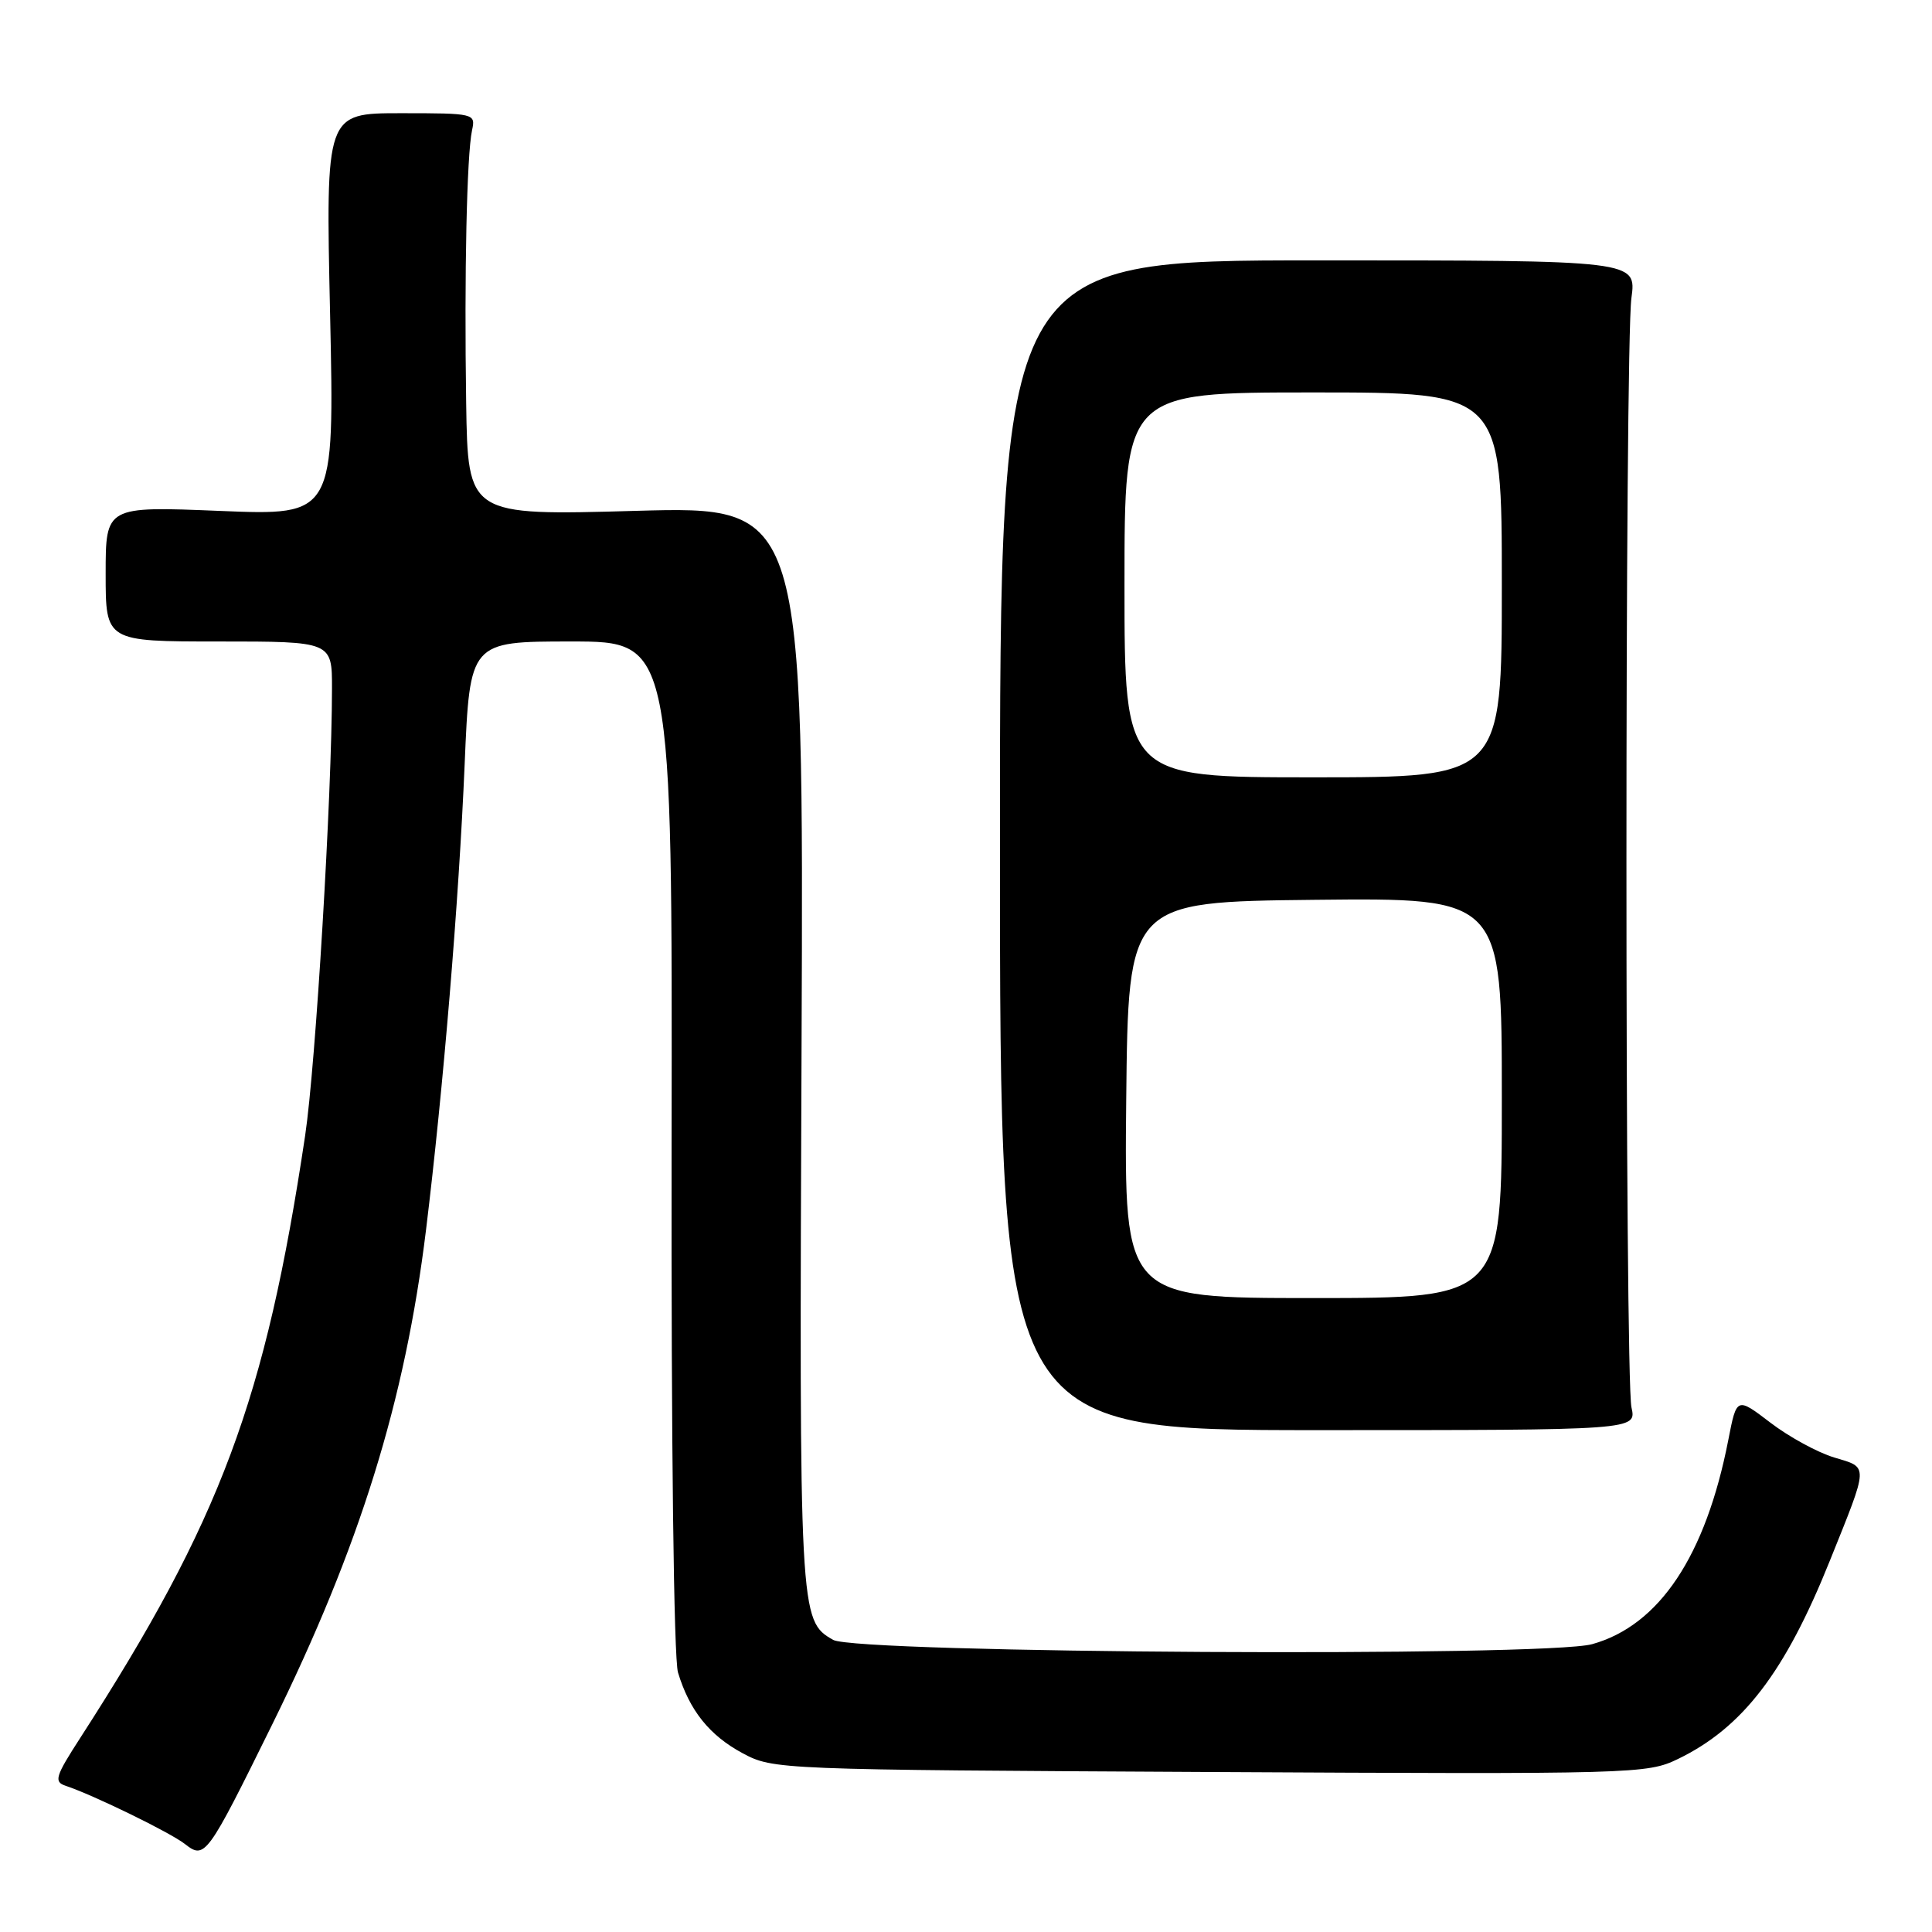<?xml version="1.0" encoding="UTF-8" standalone="no"?>
<!DOCTYPE svg PUBLIC "-//W3C//DTD SVG 1.1//EN" "http://www.w3.org/Graphics/SVG/1.1/DTD/svg11.dtd" >
<svg xmlns="http://www.w3.org/2000/svg" xmlns:xlink="http://www.w3.org/1999/xlink" version="1.1" viewBox="0 0 256 256">
 <g >
 <path fill="currentColor"
d=" M 36.07 228.50 C 47.67 204.96 53.67 185.67 56.45 162.97 C 58.74 144.25 60.80 119.45 61.57 101.25 C 62.26 85.00 62.26 85.00 75.67 85.00 C 89.09 85.00 89.09 85.00 88.99 151.75 C 88.93 191.24 89.28 219.78 89.84 221.62 C 91.36 226.65 94.02 229.96 98.40 232.31 C 102.46 234.48 103.01 234.50 160.33 234.80 C 216.64 235.10 218.26 235.05 222.33 233.08 C 230.91 228.93 236.53 221.59 242.47 206.79 C 247.66 193.88 247.63 194.51 243.06 193.13 C 240.87 192.48 237.06 190.40 234.60 188.52 C 230.12 185.10 230.12 185.10 229.01 190.80 C 226.01 206.17 219.87 215.38 210.97 217.86 C 204.75 219.59 113.50 219.07 110.39 217.29 C 105.92 214.73 105.90 214.20 106.21 138.72 C 106.50 67.07 106.50 67.07 84.25 67.69 C 62.00 68.32 62.00 68.32 61.77 53.41 C 61.51 36.30 61.85 20.52 62.55 17.25 C 63.03 15.04 62.88 15.00 53.10 15.00 C 43.15 15.00 43.15 15.00 43.74 41.66 C 44.32 68.32 44.32 68.32 29.16 67.70 C 14.00 67.08 14.00 67.08 14.00 76.04 C 14.00 85.00 14.00 85.00 29.00 85.00 C 44.00 85.00 44.00 85.00 43.99 91.25 C 43.98 105.38 41.83 141.15 40.43 150.49 C 35.18 185.53 29.24 201.44 10.64 230.27 C 7.32 235.41 7.11 236.10 8.71 236.63 C 12.42 237.87 22.58 242.83 24.50 244.34 C 27.15 246.41 27.42 246.04 36.07 228.50 Z  M 216.18 186.50 C 215.29 182.59 215.29 46.03 216.17 39.50 C 216.85 34.50 216.85 34.50 174.67 34.50 C 132.50 34.50 132.50 34.50 132.50 112.00 C 132.50 189.50 132.50 189.50 174.68 189.50 C 216.85 189.50 216.85 189.50 216.18 186.50 Z  M 149.23 145.75 C 149.50 119.50 149.50 119.50 174.25 119.23 C 199.00 118.97 199.00 118.97 199.00 145.48 C 199.00 172.00 199.00 172.00 173.98 172.00 C 148.97 172.00 148.97 172.00 149.23 145.75 Z  M 149.00 77.50 C 149.00 52.00 149.00 52.00 174.00 52.00 C 199.00 52.00 199.00 52.00 199.00 77.50 C 199.00 103.00 199.00 103.00 174.00 103.00 C 149.00 103.00 149.00 103.00 149.00 77.50 Z "/>
</g>
</svg>